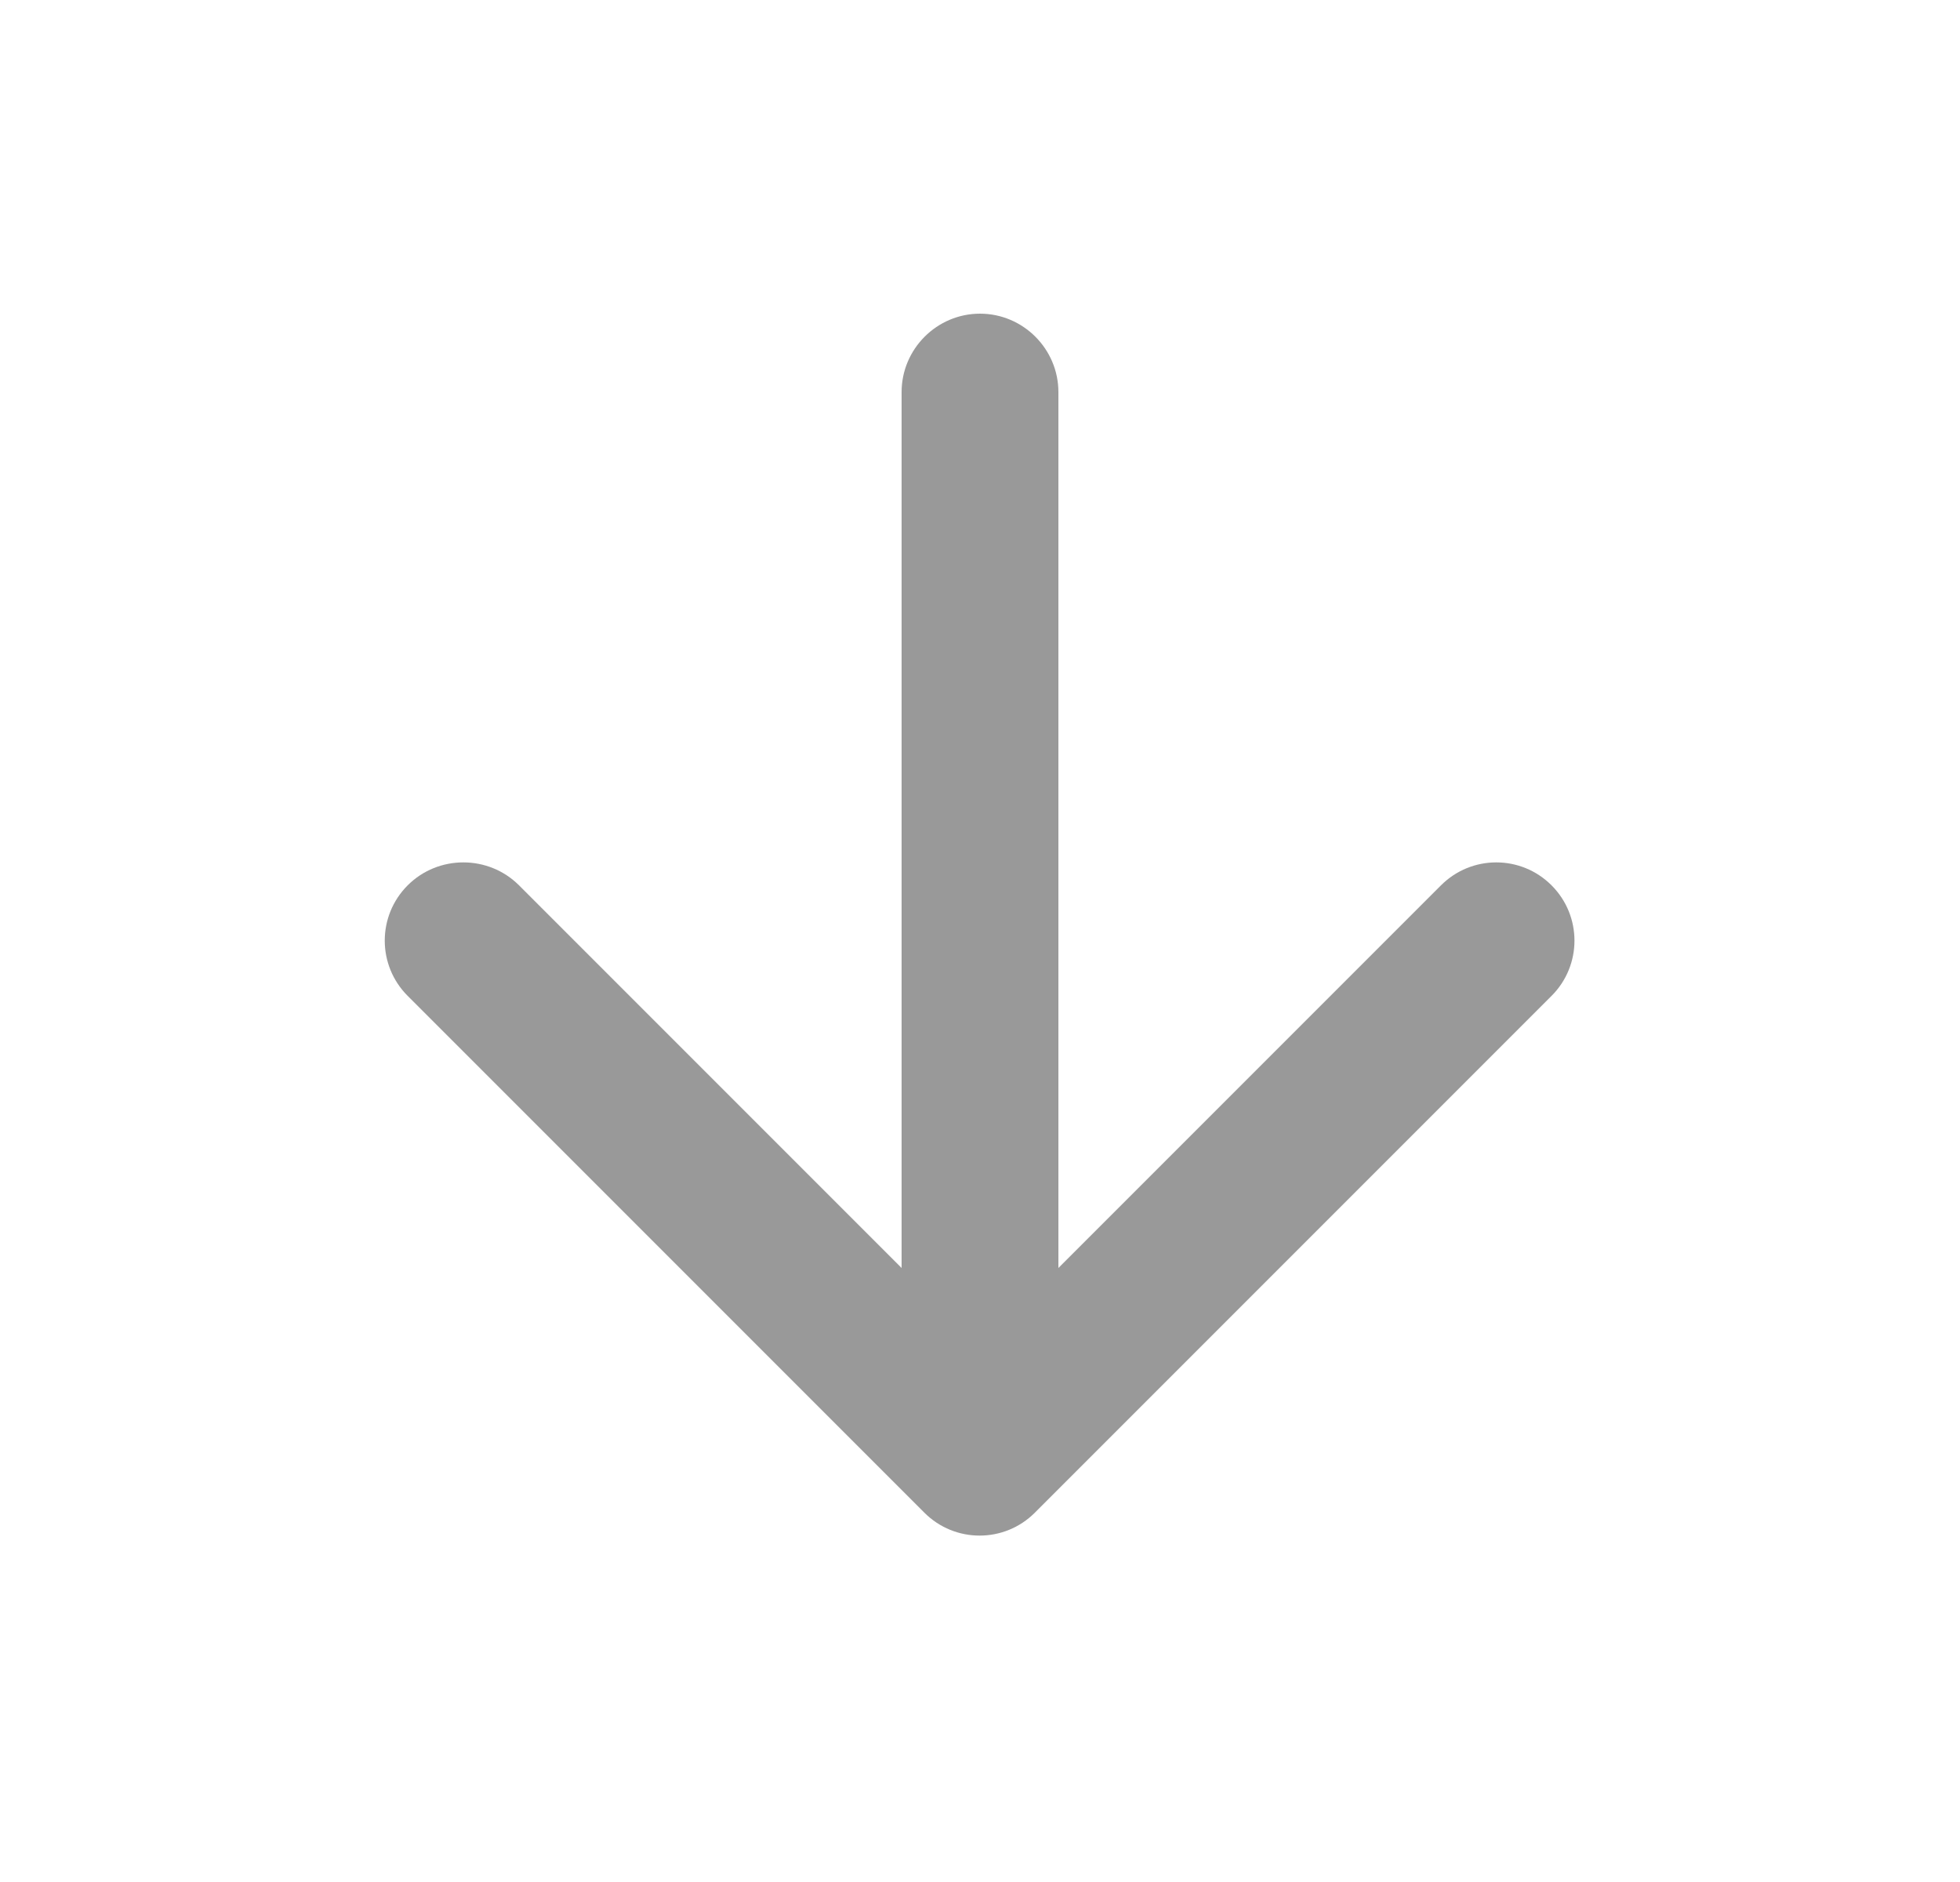<svg width="25" height="24" viewBox="0 0 25 24" fill="none" xmlns="http://www.w3.org/2000/svg">
<g clip-path="url(#clip0_259_35155)">
<path d="M11.5 5V16.17L6.62 11.29C6.23 10.9 5.59 10.9 5.2 11.29C4.81 11.68 4.81 12.31 5.2 12.7L11.79 19.29C12.18 19.68 12.81 19.68 13.2 19.29L19.79 12.7C20.18 12.31 20.18 11.68 19.79 11.29C19.4 10.9 18.77 10.9 18.38 11.29L13.5 16.17V5C13.5 4.45 13.05 4 12.5 4C11.95 4 11.5 4.45 11.5 5Z" fill="#999999"/>
</g>
<defs>
<clipPath id="clip0_259_35155">
<rect width="24" height="24" fill="white" transform="translate(0.5)"/>
</clipPath>
</defs>
</svg>
